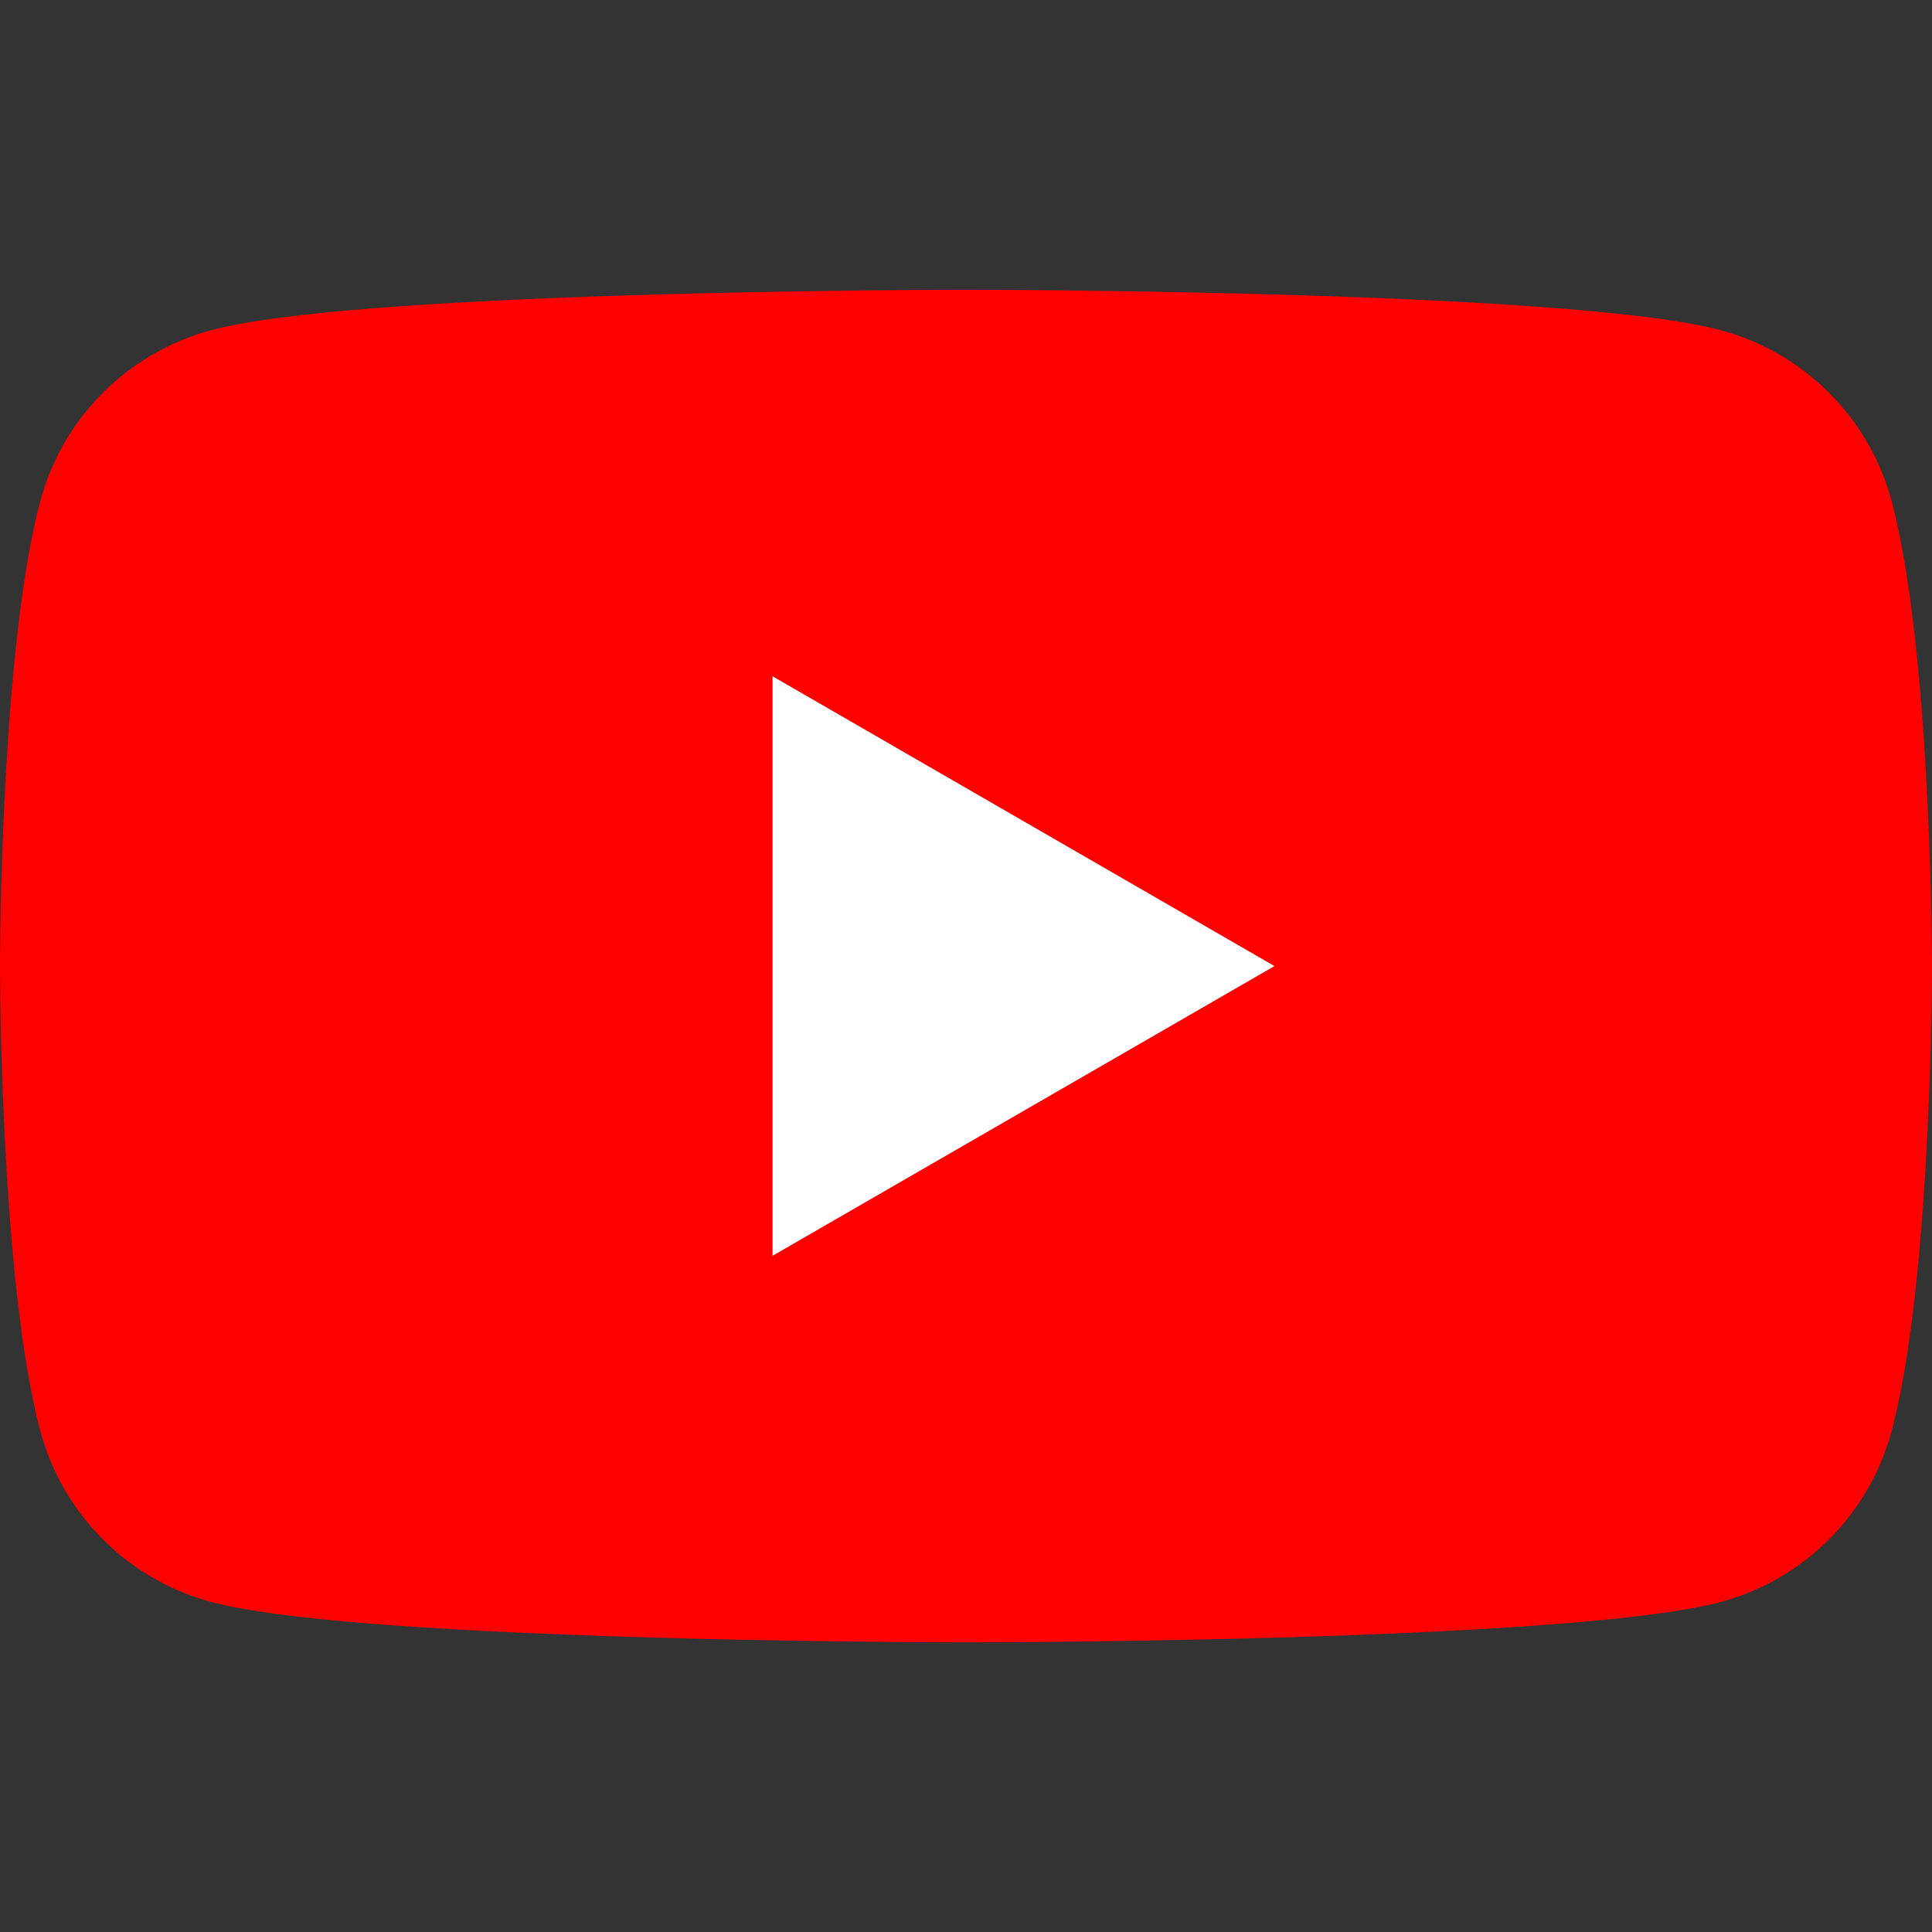 <svg width="24" height="24" viewBox="0 0 24 24" fill="none" xmlns="http://www.w3.org/2000/svg"><rect x="0" y="0" width="24" height="24" fill="#333333" stroke="none"/><path d="M23.498 6.224a3.005 3.005 0 00-2.122-2.122C19.506 3.6 12 3.6 12 3.6s-7.506 0-9.377.502A3.005 3.005 0 00.501 6.224C0 8.094 0 12 0 12s0 3.905.501 5.776A3.005 3.005 0 002.623 19.9c1.871.502 9.377.502 9.377.502s7.505 0 9.376-.502a3.005 3.005 0 002.122-2.122C24 15.907 24 12 24 12s-.002-3.905-.502-5.776z" fill="red"/><path d="M9.597 15.6l6.235-3.599-6.235-3.6v7.2z" fill="#fff"/></svg>